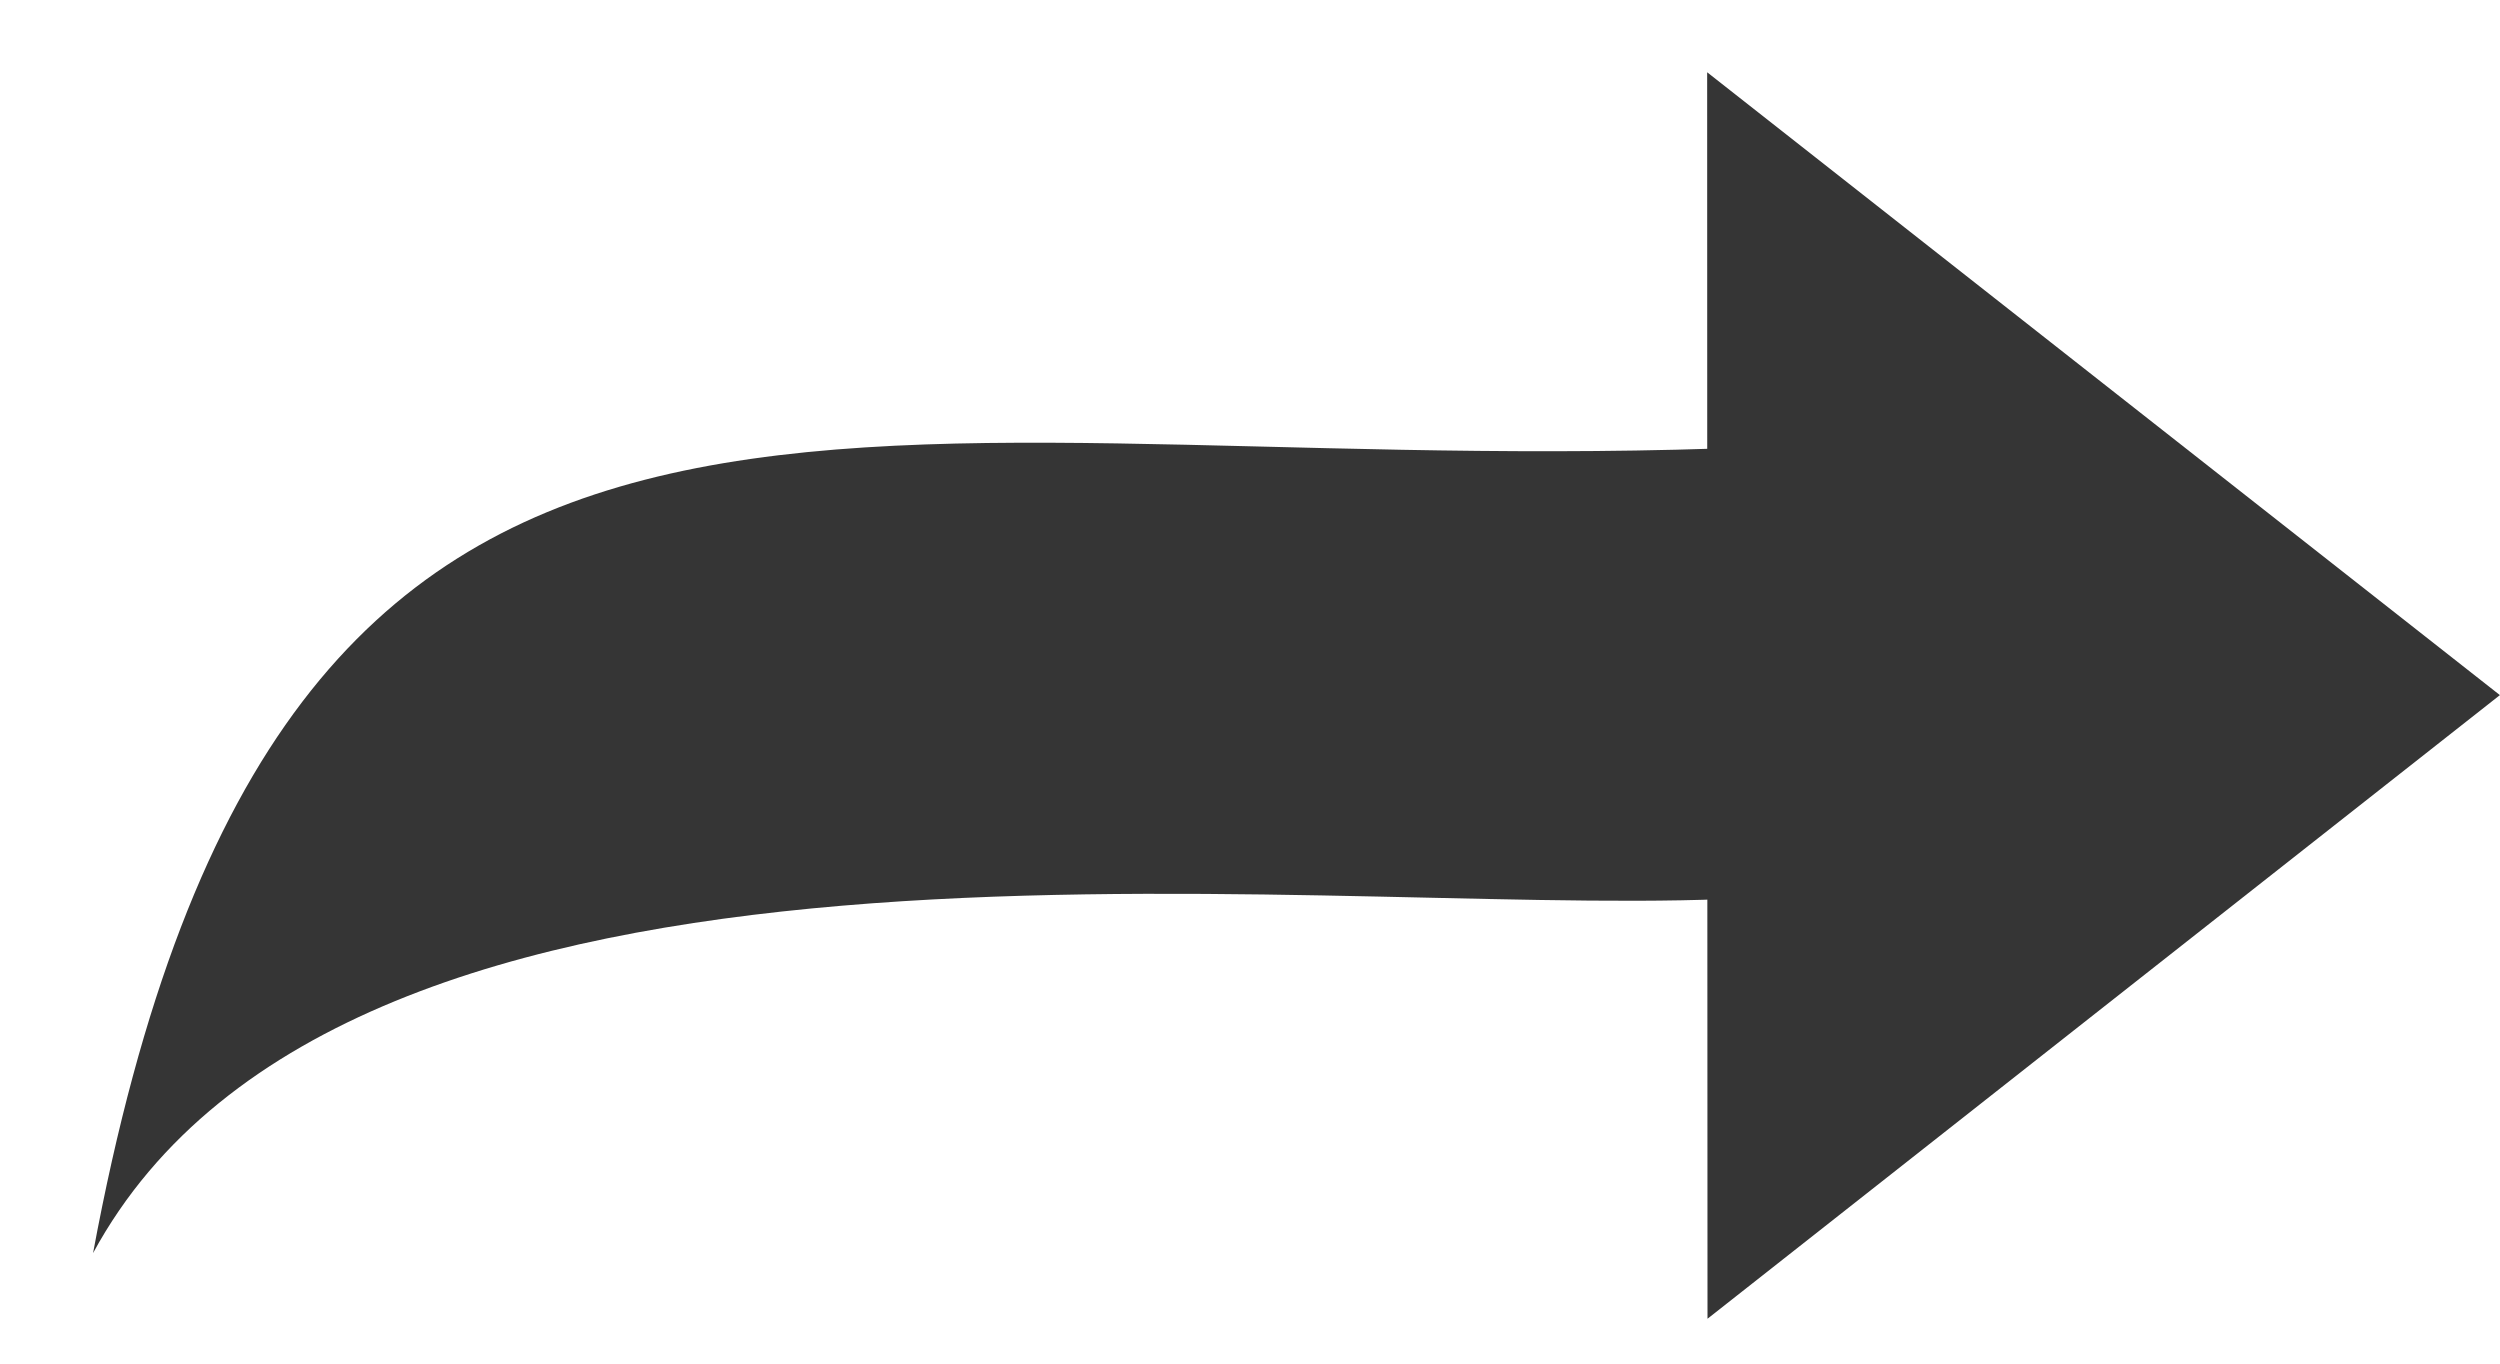 <svg width="22" height="12" viewBox="0 0 22 12" fill="none" xmlns="http://www.w3.org/2000/svg">
<g id="icon-go-ahead">
<g id="g555">
<path id="rect234" d="M15.112 3.947C7.334 4.207 2.484 2.061 0.819 11.027C3.072 6.875 11.355 8.066 15.166 7.912L15.112 3.947Z" fill="#353535"/>
<path id="path396" d="M15.023 0.636L15.024 6.121L15.026 11.605L18.512 8.861L21.999 6.117L18.511 3.377L15.023 0.636Z" fill="#353535"/>
</g>
</g>
</svg>

